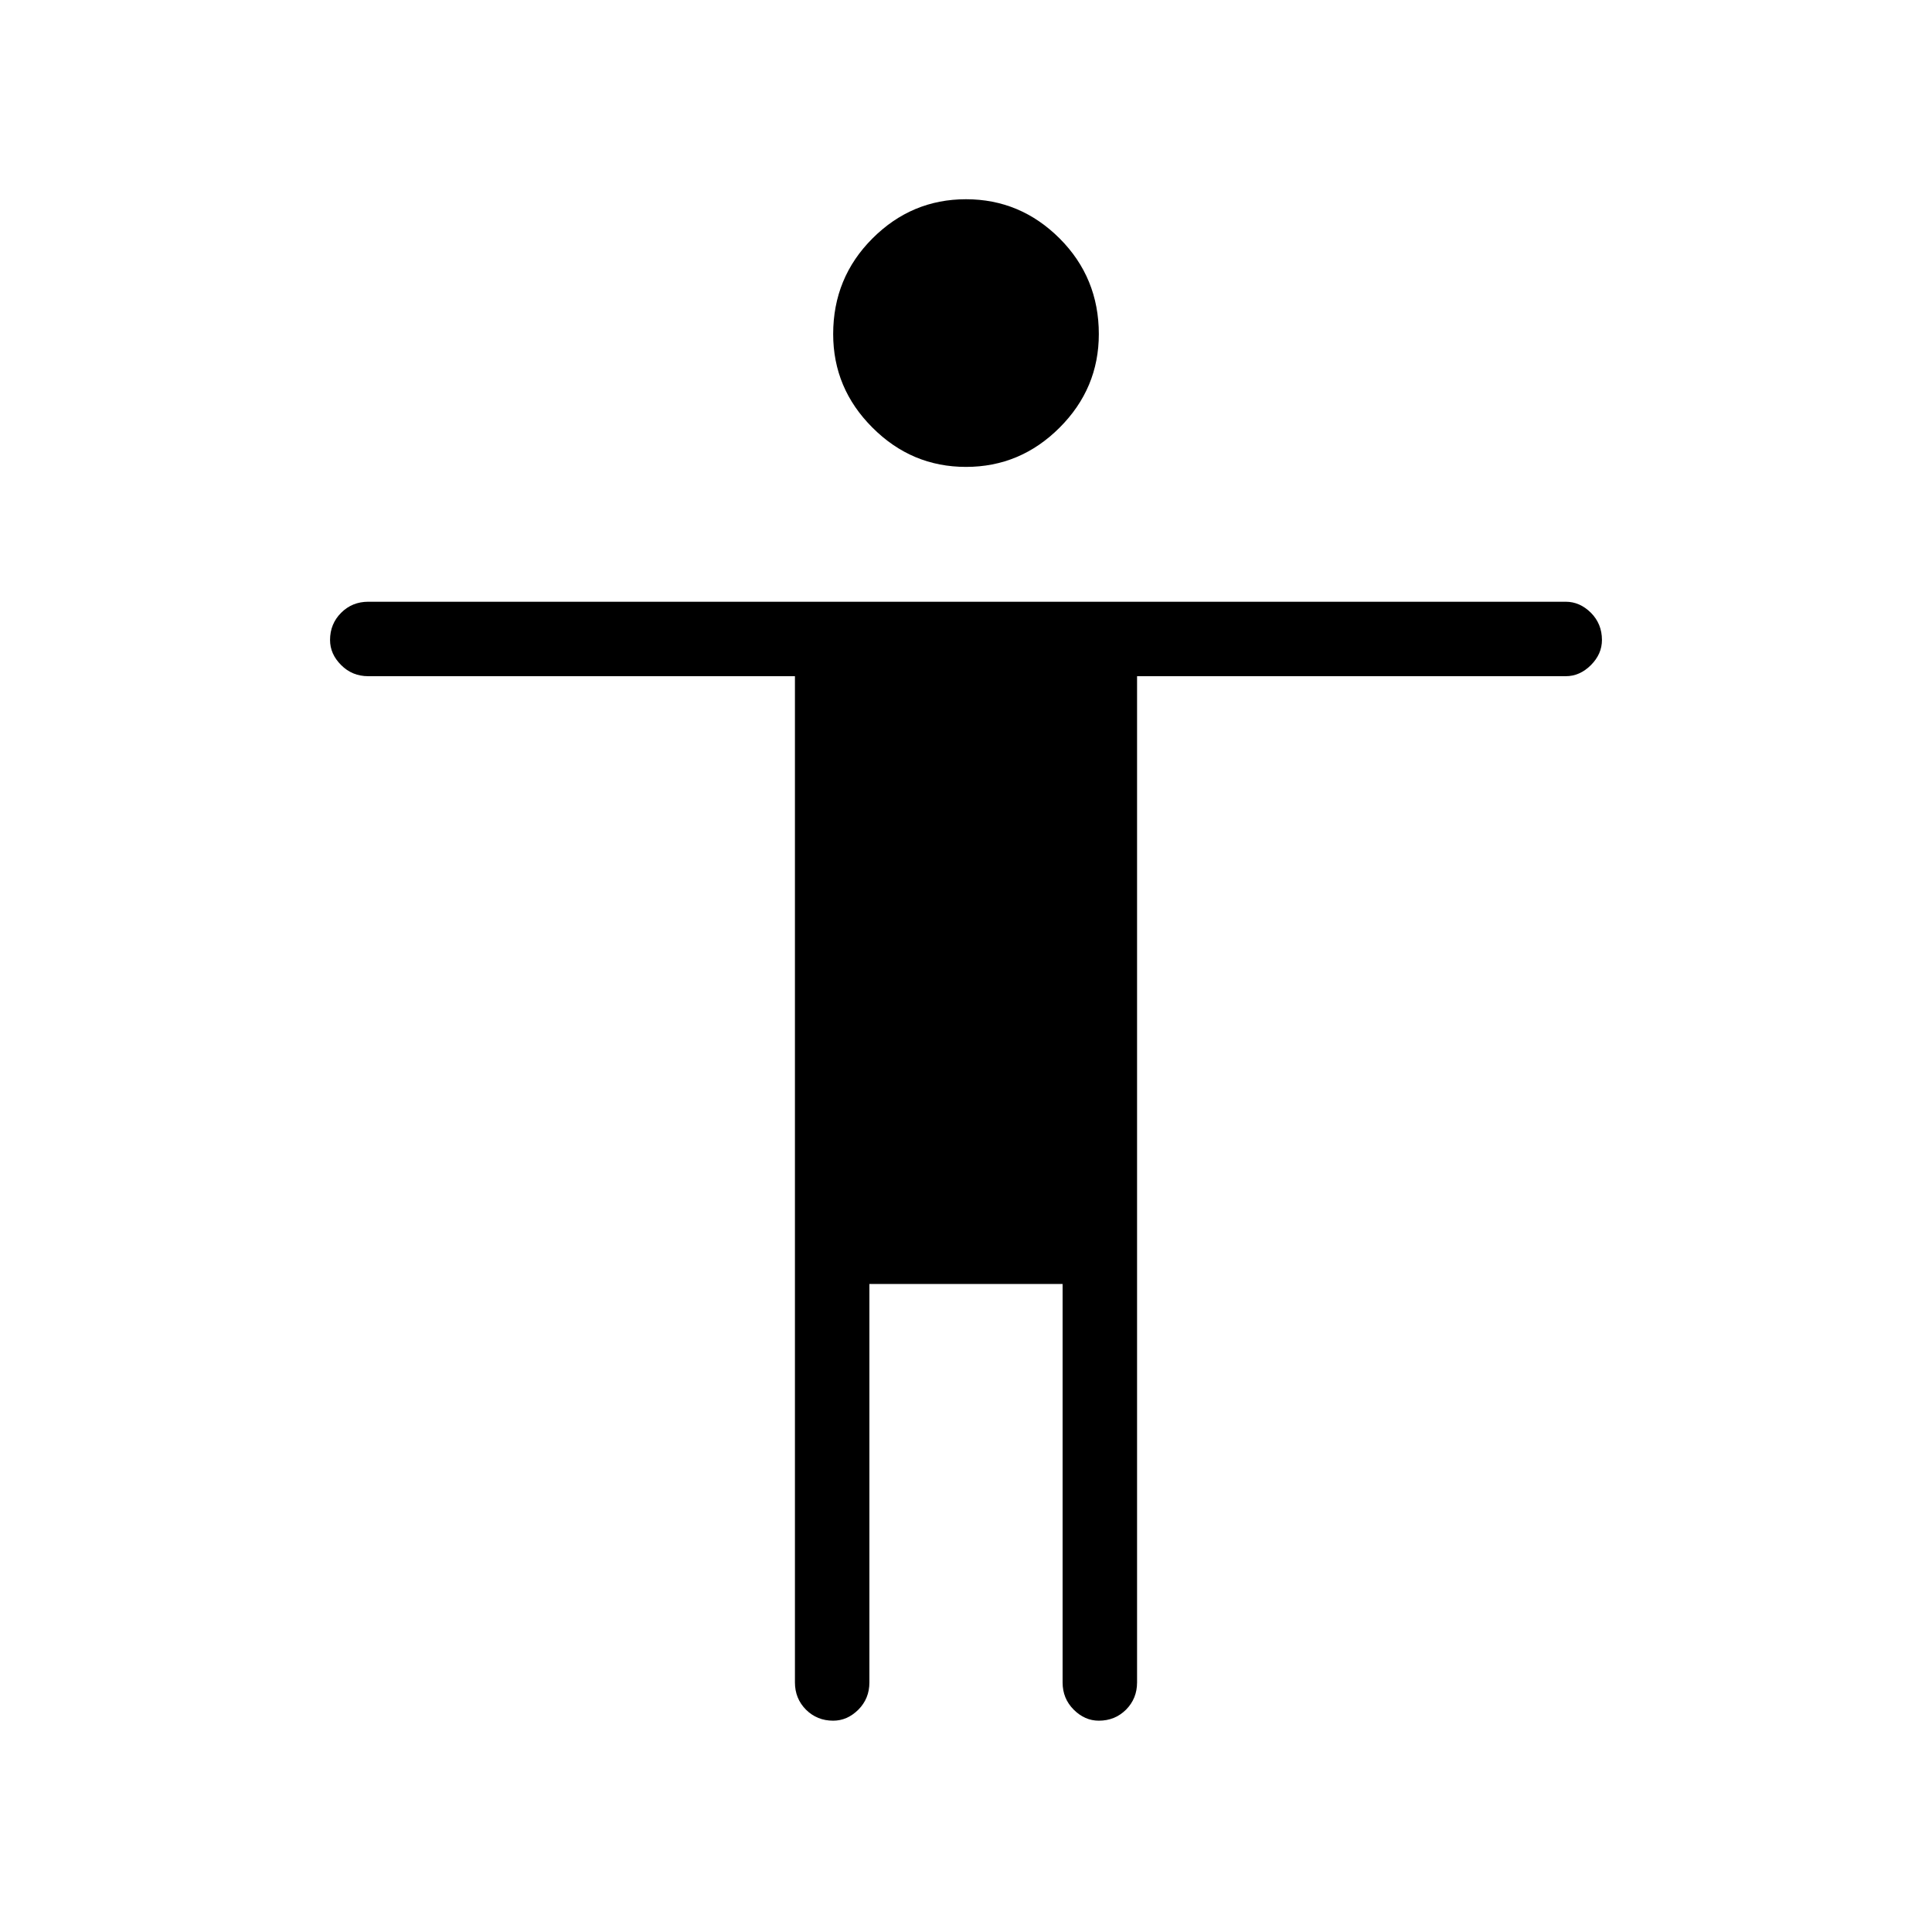 <svg xmlns="http://www.w3.org/2000/svg" height="24" width="24"><path d="M12 5.8Q11.325 5.8 10.838 5.312Q10.35 4.825 10.35 4.15Q10.35 3.45 10.838 2.962Q11.325 2.475 12 2.475Q12.675 2.475 13.163 2.962Q13.65 3.45 13.65 4.15Q13.65 4.825 13.163 5.312Q12.675 5.8 12 5.8ZM10.35 21.375Q10.15 21.375 10.012 21.238Q9.875 21.1 9.875 20.9V8.4H4.575Q4.375 8.4 4.238 8.262Q4.1 8.125 4.1 7.95Q4.1 7.75 4.238 7.612Q4.375 7.475 4.575 7.475H19.45Q19.625 7.475 19.763 7.612Q19.9 7.75 19.9 7.95Q19.9 8.125 19.763 8.262Q19.625 8.4 19.45 8.4H14.125V20.9Q14.125 21.1 13.988 21.238Q13.85 21.375 13.65 21.375Q13.475 21.375 13.338 21.238Q13.2 21.1 13.2 20.9V15.95H10.8V20.9Q10.8 21.1 10.663 21.238Q10.525 21.375 10.35 21.375Z"/></svg>